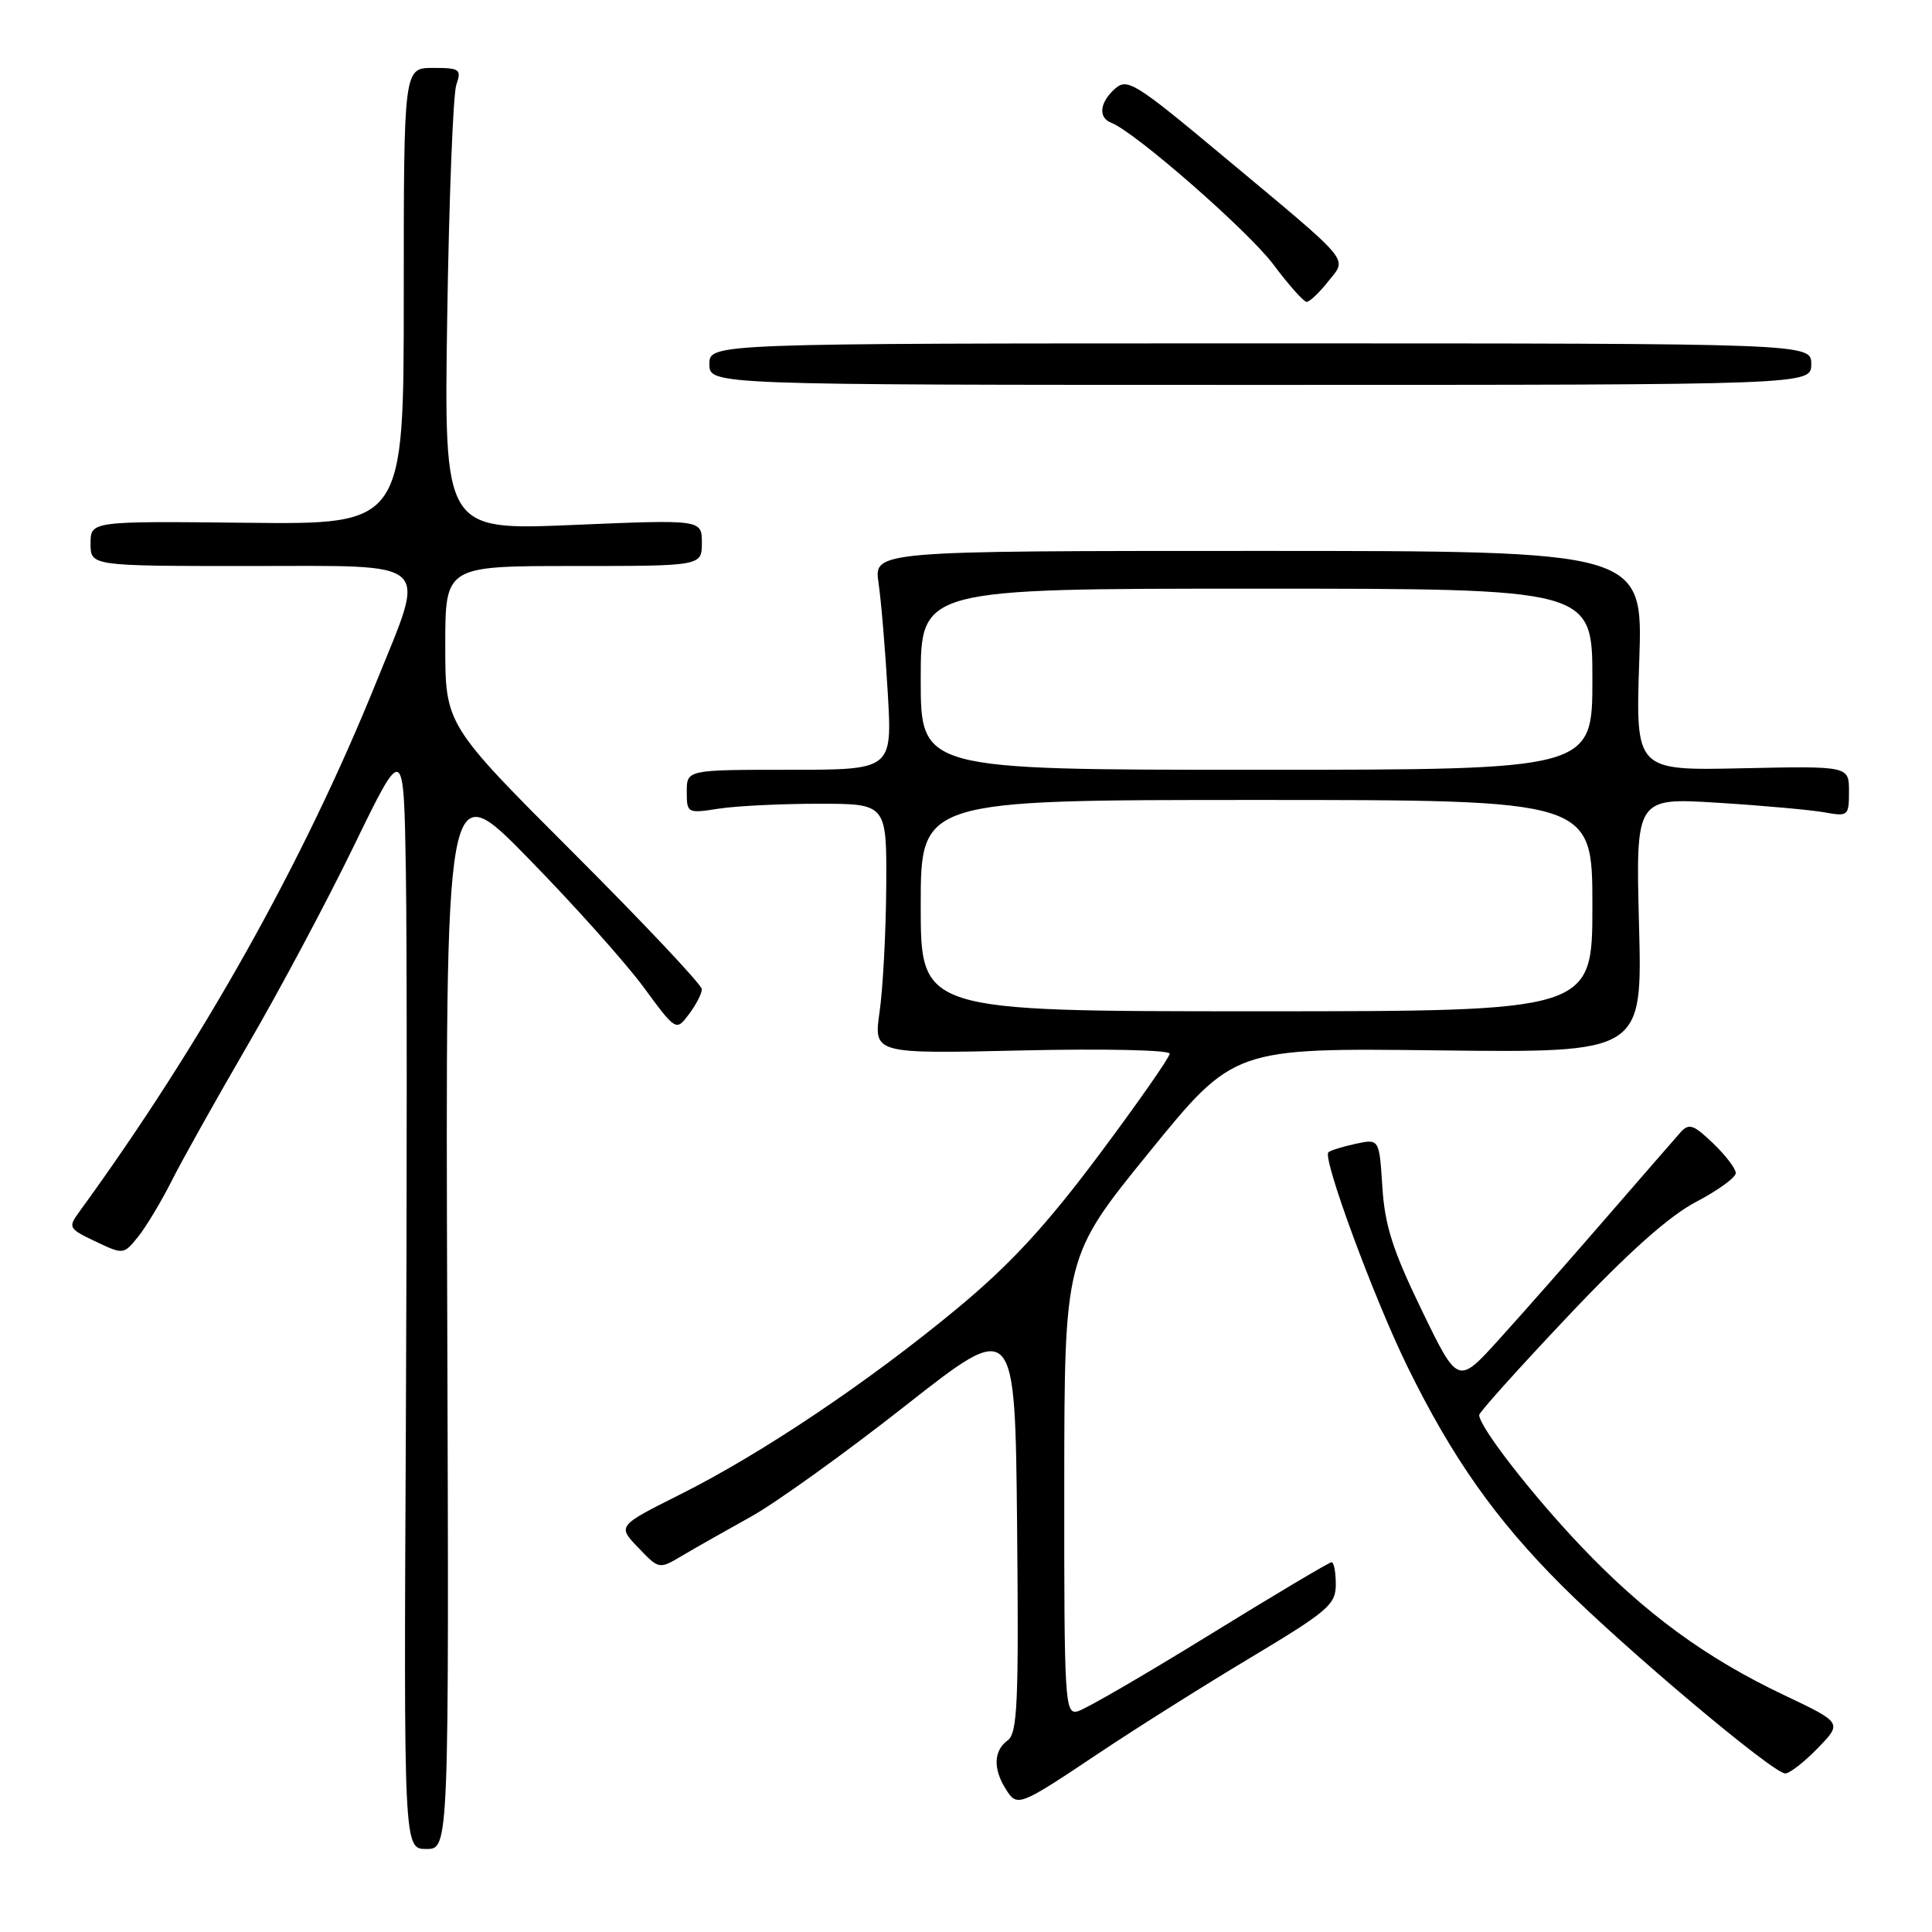 <?xml version="1.0" encoding="UTF-8" standalone="no"?>
<!DOCTYPE svg PUBLIC "-//W3C//DTD SVG 1.1//EN" "http://www.w3.org/Graphics/SVG/1.1/DTD/svg11.dtd" >
<svg xmlns="http://www.w3.org/2000/svg" xmlns:xlink="http://www.w3.org/1999/xlink" version="1.1" viewBox="0 0 256 256">
 <g >
 <path fill="currentColor"
d=" M 59.26 173.75 C 59.02 102.50 59.02 102.50 69.98 113.71 C 76.01 119.87 82.89 127.56 85.26 130.78 C 89.58 136.65 89.58 136.65 91.29 134.39 C 92.23 133.14 93.00 131.65 93.00 131.08 C 93.00 130.50 85.35 122.38 76.00 113.03 C 59.00 96.03 59.00 96.03 59.00 85.51 C 59.00 75.00 59.00 75.00 76.00 75.00 C 93.00 75.00 93.00 75.00 93.00 71.92 C 93.00 68.84 93.00 68.84 75.92 69.56 C 58.83 70.28 58.83 70.28 59.26 41.89 C 59.50 26.28 60.04 12.49 60.46 11.25 C 61.17 9.17 60.94 9.00 57.37 9.00 C 53.50 9.00 53.50 9.00 53.50 39.25 C 53.50 69.50 53.50 69.50 32.75 69.27 C 12.00 69.05 12.00 69.05 12.00 72.02 C 12.00 75.00 12.00 75.00 33.00 75.00 C 57.74 75.00 56.52 73.89 49.89 90.31 C 40.23 114.21 26.77 138.23 10.47 160.62 C 9.00 162.64 9.11 162.82 12.65 164.50 C 16.34 166.25 16.38 166.25 18.29 163.89 C 19.34 162.59 21.34 159.26 22.73 156.51 C 24.11 153.75 28.65 145.66 32.80 138.51 C 36.96 131.37 43.32 119.45 46.93 112.01 C 53.50 98.50 53.50 98.50 53.78 115.50 C 53.93 124.85 53.93 157.81 53.78 188.75 C 53.50 245.00 53.50 245.00 56.50 245.00 C 59.50 245.00 59.50 245.00 59.26 173.75 Z  M 145.73 232.22 C 150.55 229.00 159.56 223.32 165.75 219.62 C 176.00 213.47 177.00 212.61 177.00 209.94 C 177.00 208.32 176.75 207.00 176.44 207.00 C 176.14 207.00 168.84 211.34 160.23 216.65 C 151.63 221.95 143.78 226.51 142.79 226.76 C 141.10 227.21 141.00 225.57 141.02 196.87 C 141.04 166.50 141.04 166.50 152.27 152.68 C 163.50 138.86 163.50 138.86 190.56 139.18 C 217.62 139.50 217.62 139.50 217.18 122.59 C 216.74 105.69 216.74 105.69 227.62 106.37 C 233.60 106.74 239.96 107.32 241.75 107.64 C 244.89 108.21 245.00 108.11 245.00 104.86 C 245.00 101.50 245.00 101.50 230.86 101.80 C 216.72 102.11 216.72 102.11 217.21 87.55 C 217.71 73.00 217.71 73.00 166.75 73.00 C 115.79 73.00 115.79 73.00 116.41 77.25 C 116.76 79.59 117.30 86.11 117.63 91.75 C 118.23 102.00 118.23 102.00 104.61 102.00 C 91.00 102.00 91.00 102.00 91.00 104.90 C 91.00 107.76 91.08 107.80 95.25 107.15 C 97.59 106.79 103.55 106.50 108.50 106.50 C 117.50 106.50 117.50 106.50 117.43 117.50 C 117.39 123.55 116.99 131.01 116.55 134.07 C 115.76 139.64 115.76 139.64 135.38 139.19 C 146.34 138.94 155.00 139.13 154.99 139.62 C 154.98 140.10 150.77 146.14 145.62 153.03 C 138.59 162.43 133.91 167.50 126.88 173.34 C 115.13 183.08 100.99 192.58 90.15 198.01 C 81.81 202.19 81.81 202.19 84.57 205.07 C 87.33 207.96 87.33 207.96 90.42 206.12 C 92.11 205.12 96.20 202.80 99.50 200.97 C 102.80 199.14 112.03 192.51 120.00 186.24 C 134.50 174.84 134.50 174.84 134.77 202.17 C 135.00 225.66 134.82 229.66 133.52 230.61 C 131.67 231.96 131.57 234.35 133.25 237.03 C 134.79 239.49 134.94 239.43 145.73 232.22 Z  M 240.86 231.64 C 244.12 228.28 244.12 228.28 236.40 224.61 C 225.98 219.67 217.89 213.73 209.41 204.80 C 202.89 197.93 196.00 189.04 196.00 187.49 C 196.00 187.14 201.29 181.25 207.75 174.42 C 215.77 165.93 221.17 161.12 224.75 159.25 C 227.63 157.74 230.00 156.02 230.00 155.44 C 230.00 154.85 228.64 153.07 226.99 151.49 C 224.39 149.00 223.79 148.80 222.67 150.05 C 221.96 150.85 217.48 156.00 212.71 161.50 C 207.95 167.00 201.60 174.20 198.61 177.50 C 193.18 183.50 193.18 183.50 188.38 173.59 C 184.56 165.71 183.49 162.38 183.17 157.29 C 182.76 150.89 182.76 150.89 179.63 151.56 C 177.91 151.93 176.28 152.44 176.02 152.68 C 175.20 153.45 182.05 172.03 186.49 181.08 C 192.41 193.16 198.16 201.31 206.92 210.07 C 215.42 218.56 234.93 234.98 236.55 234.99 C 237.13 235.00 239.07 233.49 240.86 231.64 Z  M 240.00 48.25 C 240.00 45.50 240.00 45.50 167.00 45.50 C 94.00 45.50 94.00 45.50 94.00 48.25 C 94.00 51.00 94.00 51.00 167.00 51.00 C 240.00 51.00 240.00 51.00 240.00 48.25 Z  M 175.97 37.32 C 178.52 34.07 179.51 35.24 162.00 20.63 C 150.44 10.98 149.37 10.31 147.75 11.75 C 145.70 13.58 145.48 15.58 147.25 16.27 C 150.40 17.48 165.43 30.63 168.74 35.06 C 170.77 37.78 172.75 40.00 173.14 40.00 C 173.53 40.00 174.80 38.79 175.97 37.32 Z  M 122.00 120.00 C 122.00 106.00 122.00 106.00 166.50 106.00 C 211.00 106.00 211.00 106.00 211.00 120.00 C 211.00 134.00 211.00 134.00 166.50 134.00 C 122.00 134.00 122.00 134.00 122.00 120.00 Z  M 122.00 90.00 C 122.00 78.00 122.00 78.00 166.50 78.00 C 211.00 78.00 211.00 78.00 211.00 90.00 C 211.00 102.00 211.00 102.00 166.50 102.00 C 122.00 102.00 122.00 102.00 122.00 90.00 Z "/>
</g>
</svg>
